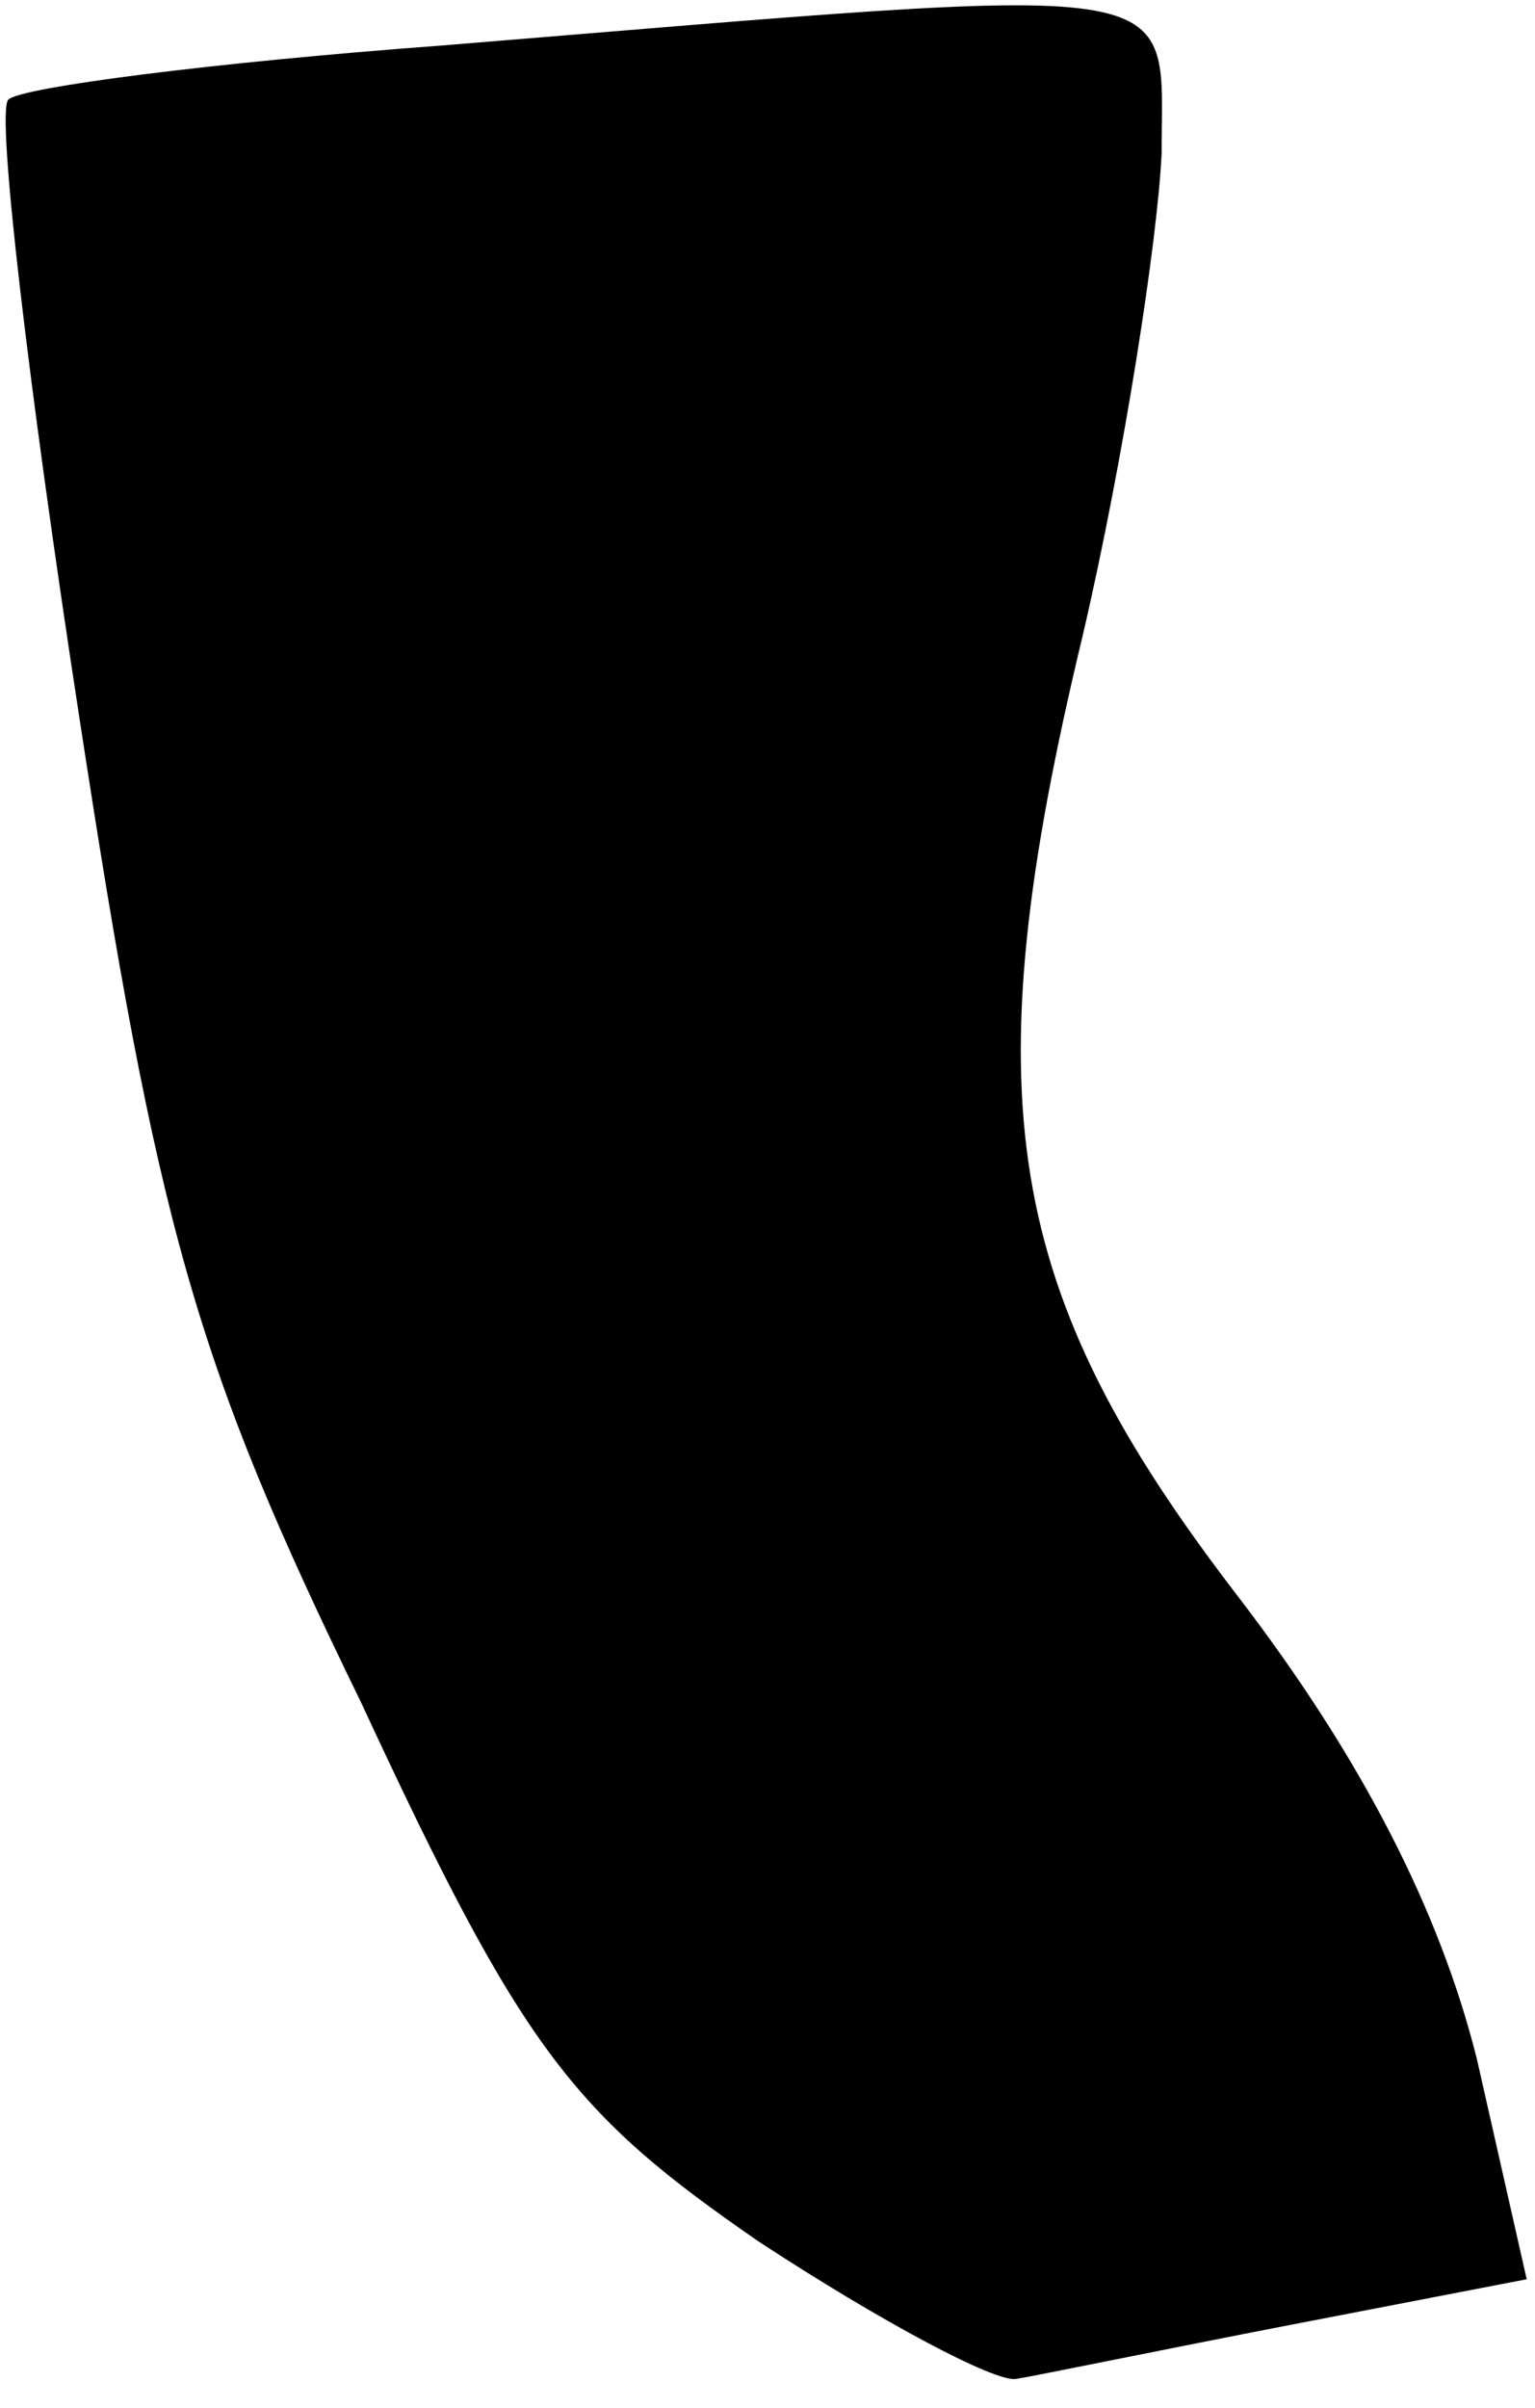 <?xml version="1.0" standalone="no"?>
<!DOCTYPE svg PUBLIC "-//W3C//DTD SVG 20010904//EN"
 "http://www.w3.org/TR/2001/REC-SVG-20010904/DTD/svg10.dtd">
<svg version="1.0" xmlns="http://www.w3.org/2000/svg"
 width="37pt" height="58pt" viewBox="0 0 37 58"
 preserveAspectRatio="xMidYMid meet">
<g transform="translate(0,58) scale(0.1,-0.1)"
fill="#000000" stroke="none">
<path fill="#000000" stroke="none" d="M106 569 c-54 -4 -101 -10 -104 -13 -3
-3 5 -70 17 -148 19 -124 28 -156 68 -238 39 -84 51 -99 96 -130 29 -19 57
-34 62 -33 6 1 35 7 66 13 l57 11 -12 53 c-9 36 -28 73 -58 112 -56 73 -64
119 -37 231 10 43 18 95 19 116 0 43 10 41 -174 26z"/>
</g>
</svg>
